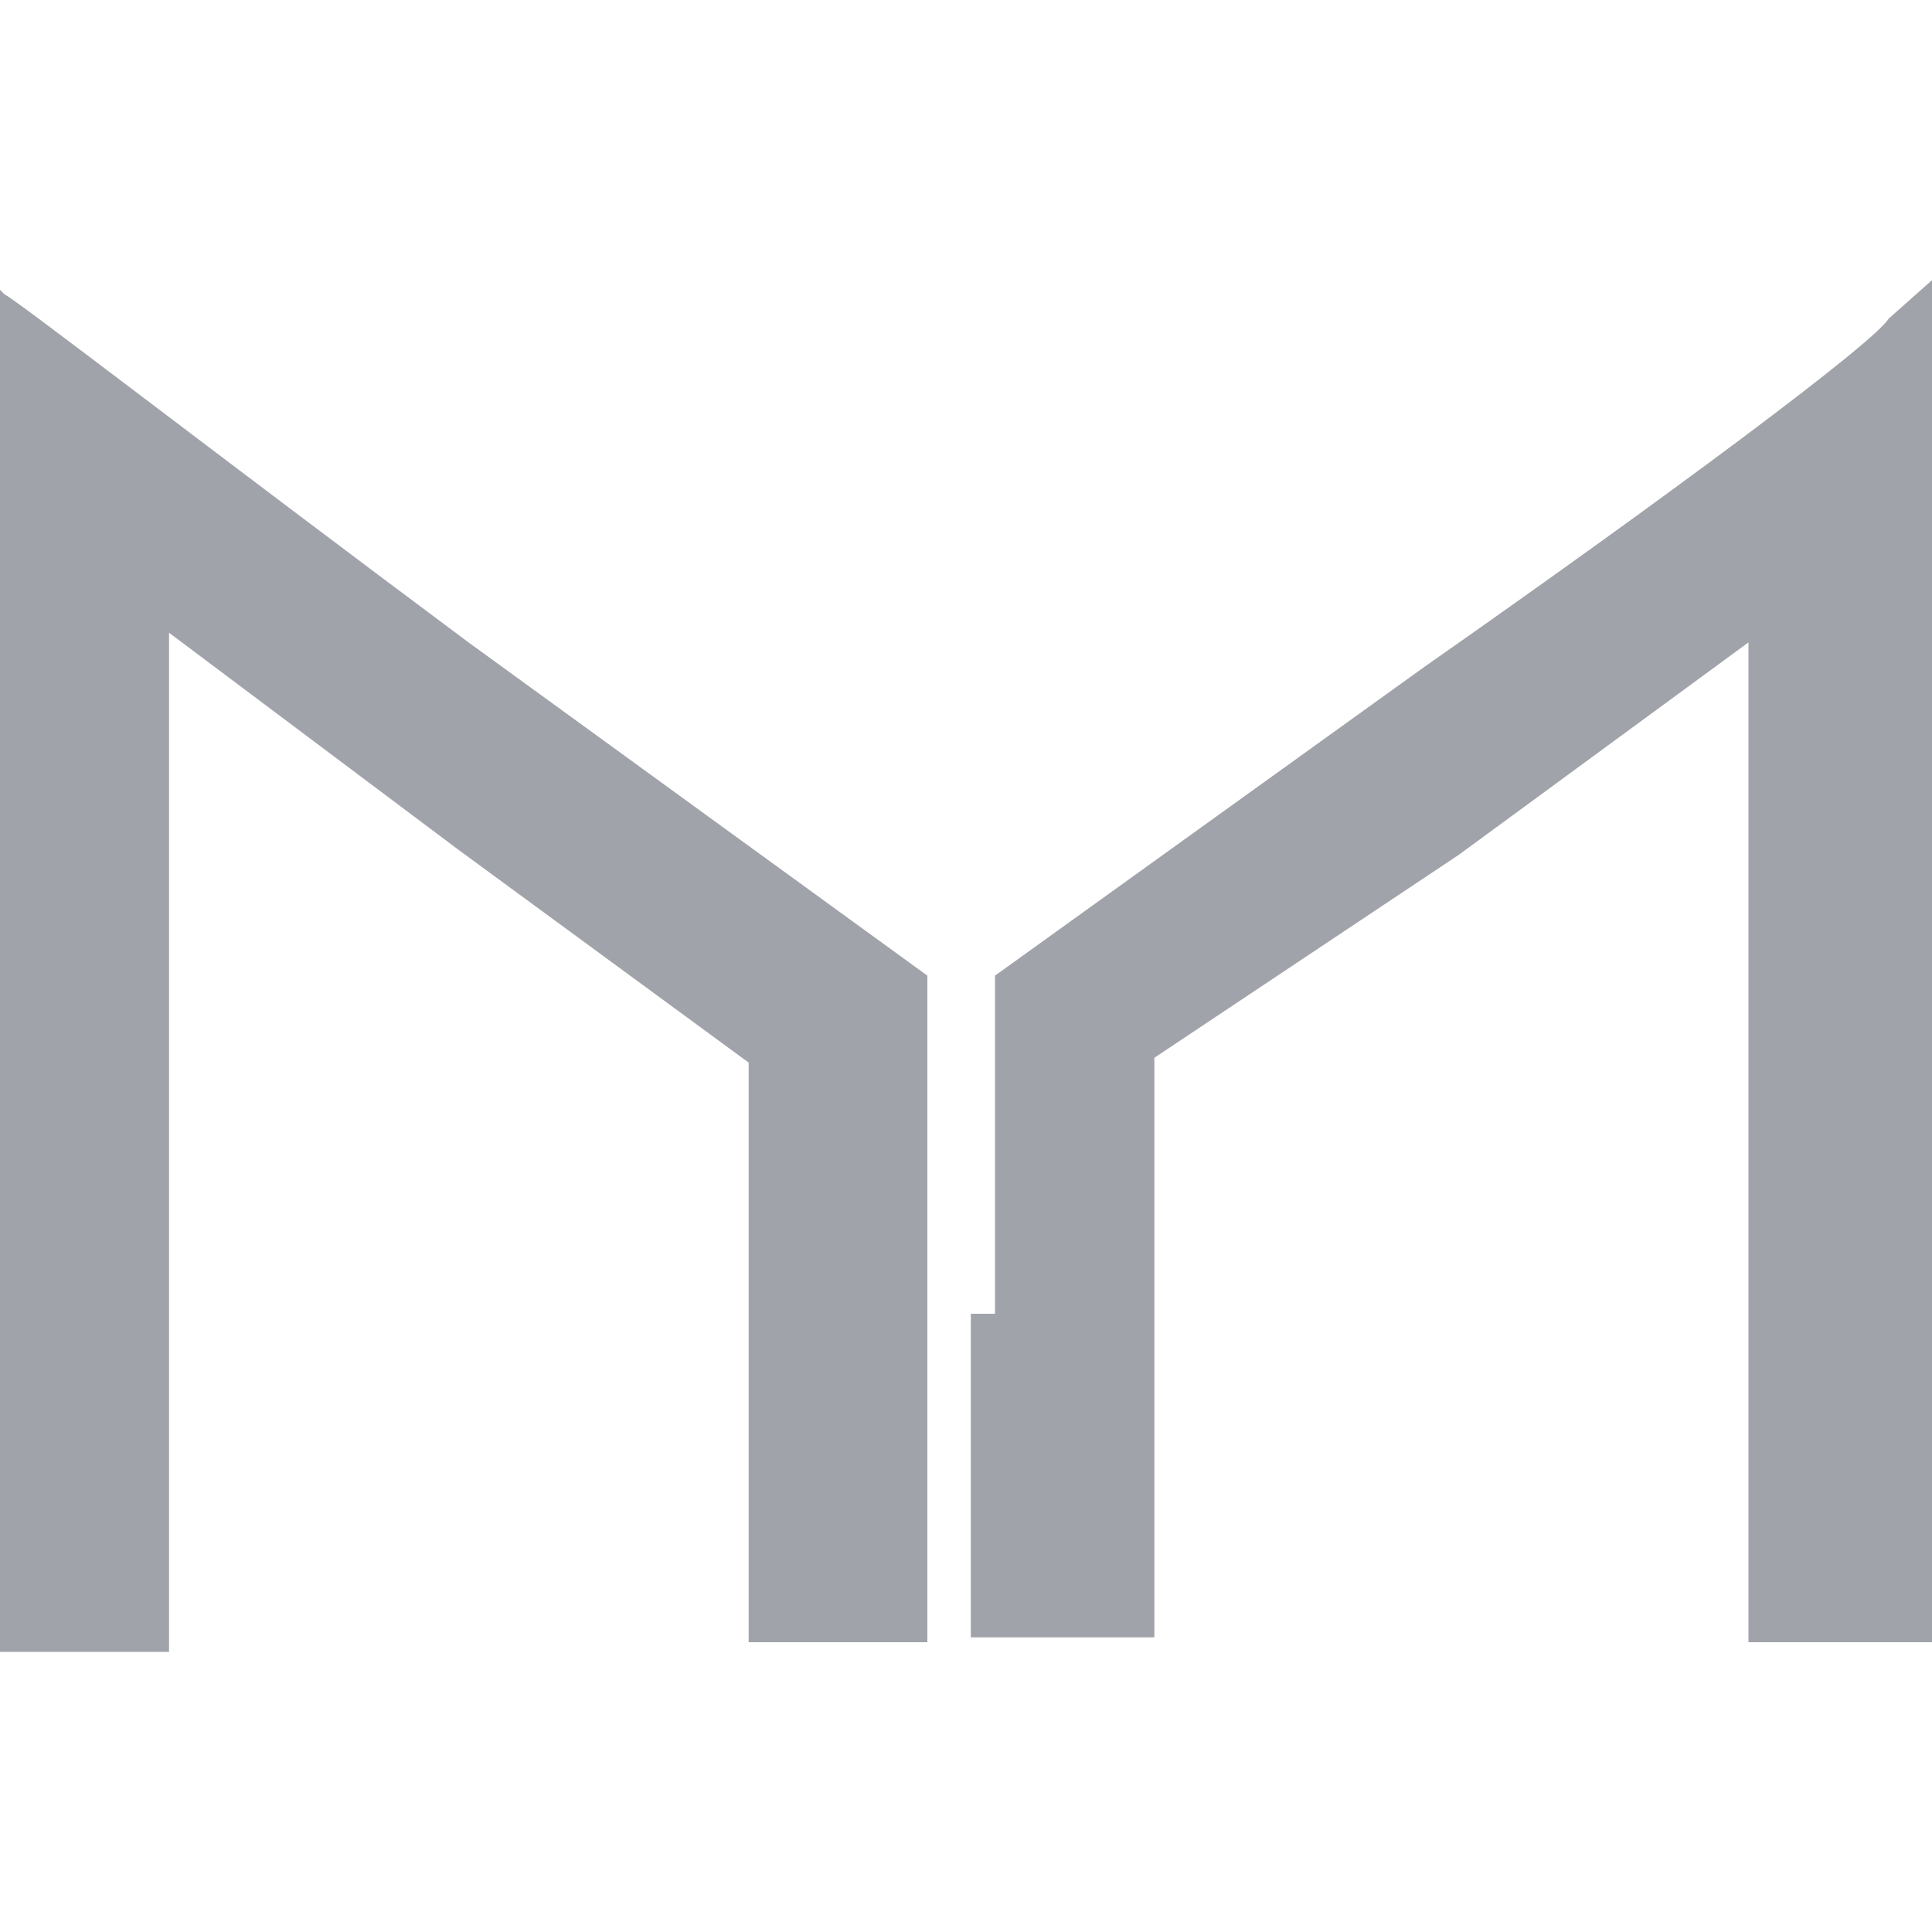 <?xml version="1.0" encoding="utf-8"?>
<!-- Generator: Adobe Illustrator 24.0.1, SVG Export Plug-In . SVG Version: 6.00 Build 0)  -->
<svg version="1.1" id="Layer_1" xmlns="http://www.w3.org/2000/svg" xmlns:xlink="http://www.w3.org/1999/xlink" x="0px" y="0px"
	 width="40px" height="40px" viewBox="0 0 40 40" style="enable-background:new 0 0 40 40;" xml:space="preserve">
<style type="text/css">
	.st0{fill:#A1A3AA;}
</style>
<g id="layer102">
	<path class="st0" d="M0,20V6l0.1,0.1c0.1,0,4.5,3.4,9.6,7.2l9.5,6.9v7V34h-1.9h-1.8v-6v-6l-6-4.4l-6-4.5v10.7v10.4H1.8H0V20z"/>
	<path class="st0" d="M20.6,27.2v-7l8.9-6.4c5-3.5,9.3-6.7,9.6-7.2L40,5.8V20v14h-1.9h-1.9V23.6V13.3l-6,4.4l-6.3,4.2v6v6H22h-1.9
		v-6.7H20.6z"/>
</g>
</svg>
